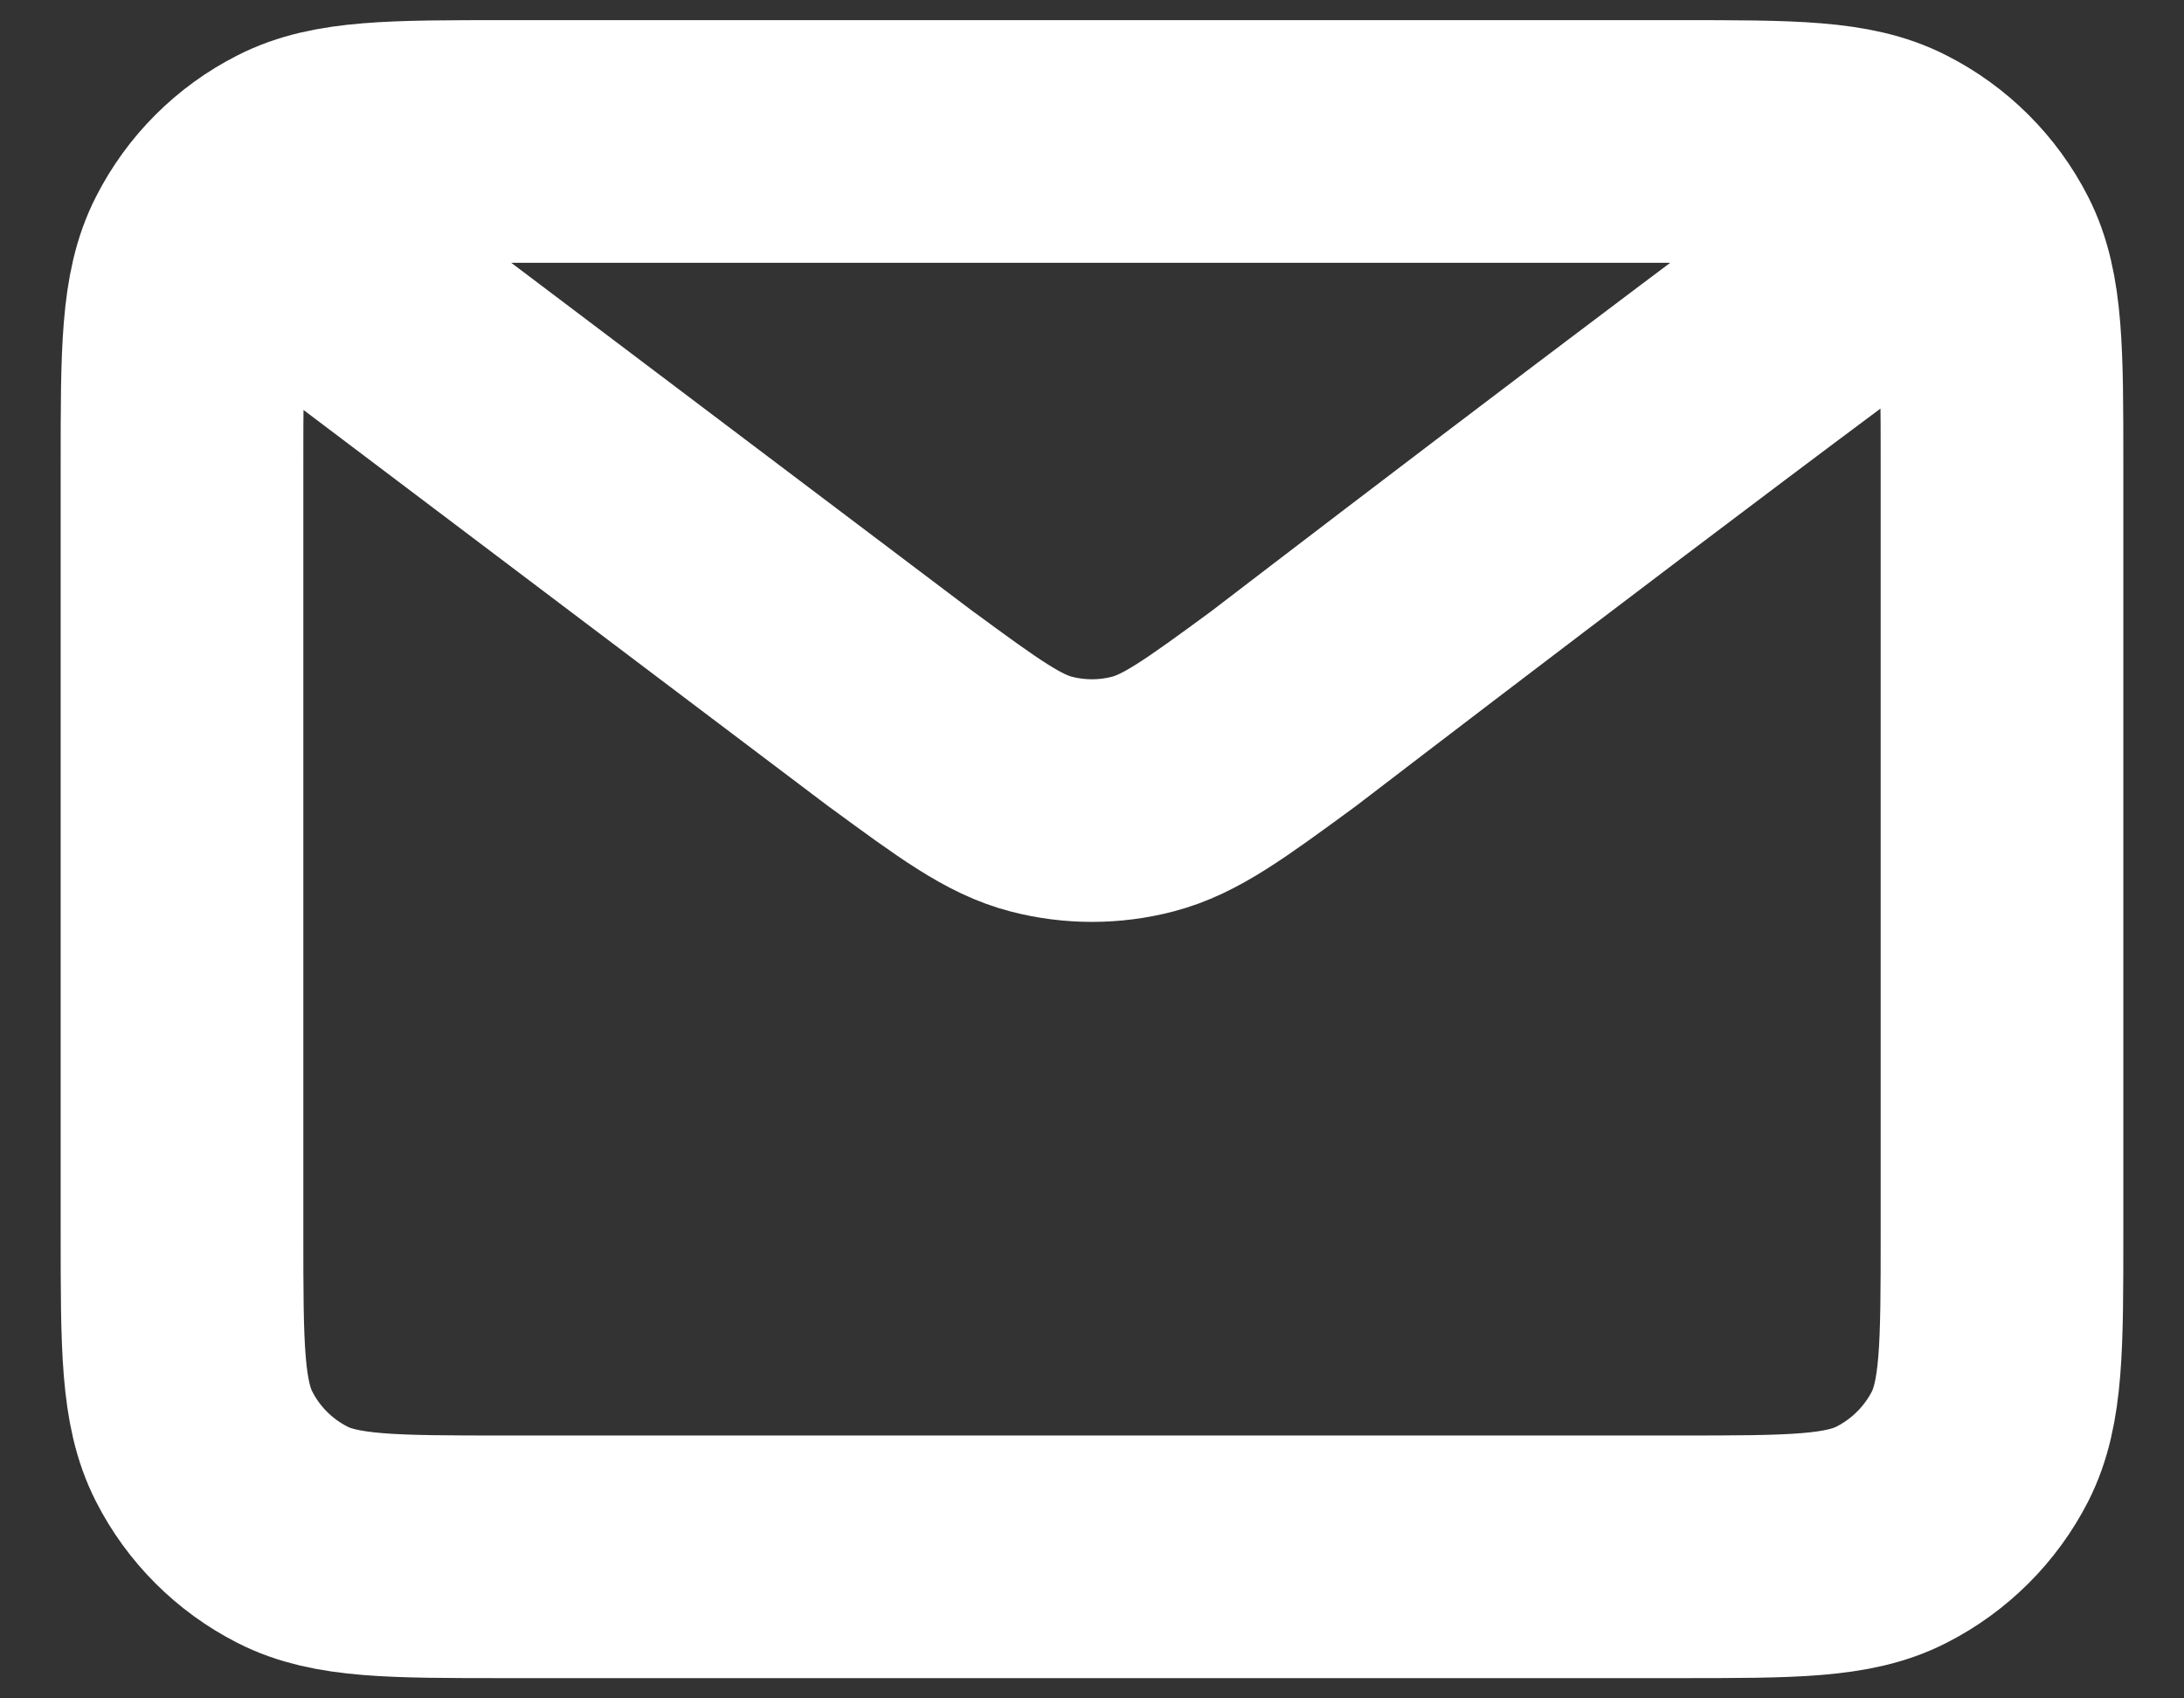 <svg width="18" height="14" viewBox="0 0 18 14" fill="none" xmlns="http://www.w3.org/2000/svg">
    <rect x="0" y="0" width="18" height="14" fill="#333333" stroke="none"/>
    <path d="M2.333 1.999L7.423 5.843L7.425 5.844C7.99 6.259 8.273 6.466 8.582 6.546C8.856 6.617 9.144 6.617 9.417 6.546C9.727 6.466 10.011 6.258 10.577 5.843C10.577 5.843 13.842 3.338 15.667 1.999M1.5 10.166V3.833C1.5 2.899 1.5 2.432 1.682 2.076C1.841 1.762 2.096 1.507 2.41 1.348C2.766 1.166 3.233 1.166 4.167 1.166H13.834C14.767 1.166 15.233 1.166 15.589 1.348C15.903 1.507 16.159 1.762 16.319 2.076C16.5 2.432 16.5 2.899 16.5 3.83V10.169C16.5 11.101 16.5 11.566 16.319 11.923C16.159 12.236 15.903 12.491 15.589 12.651C15.233 12.833 14.768 12.833 13.836 12.833H4.164C3.232 12.833 2.766 12.833 2.41 12.651C2.096 12.491 1.841 12.236 1.682 11.923C1.5 11.566 1.5 11.1 1.5 10.166Z"
          stroke="white" stroke-width="2" stroke-linecap="round" stroke-linejoin="round"/>
</svg>
